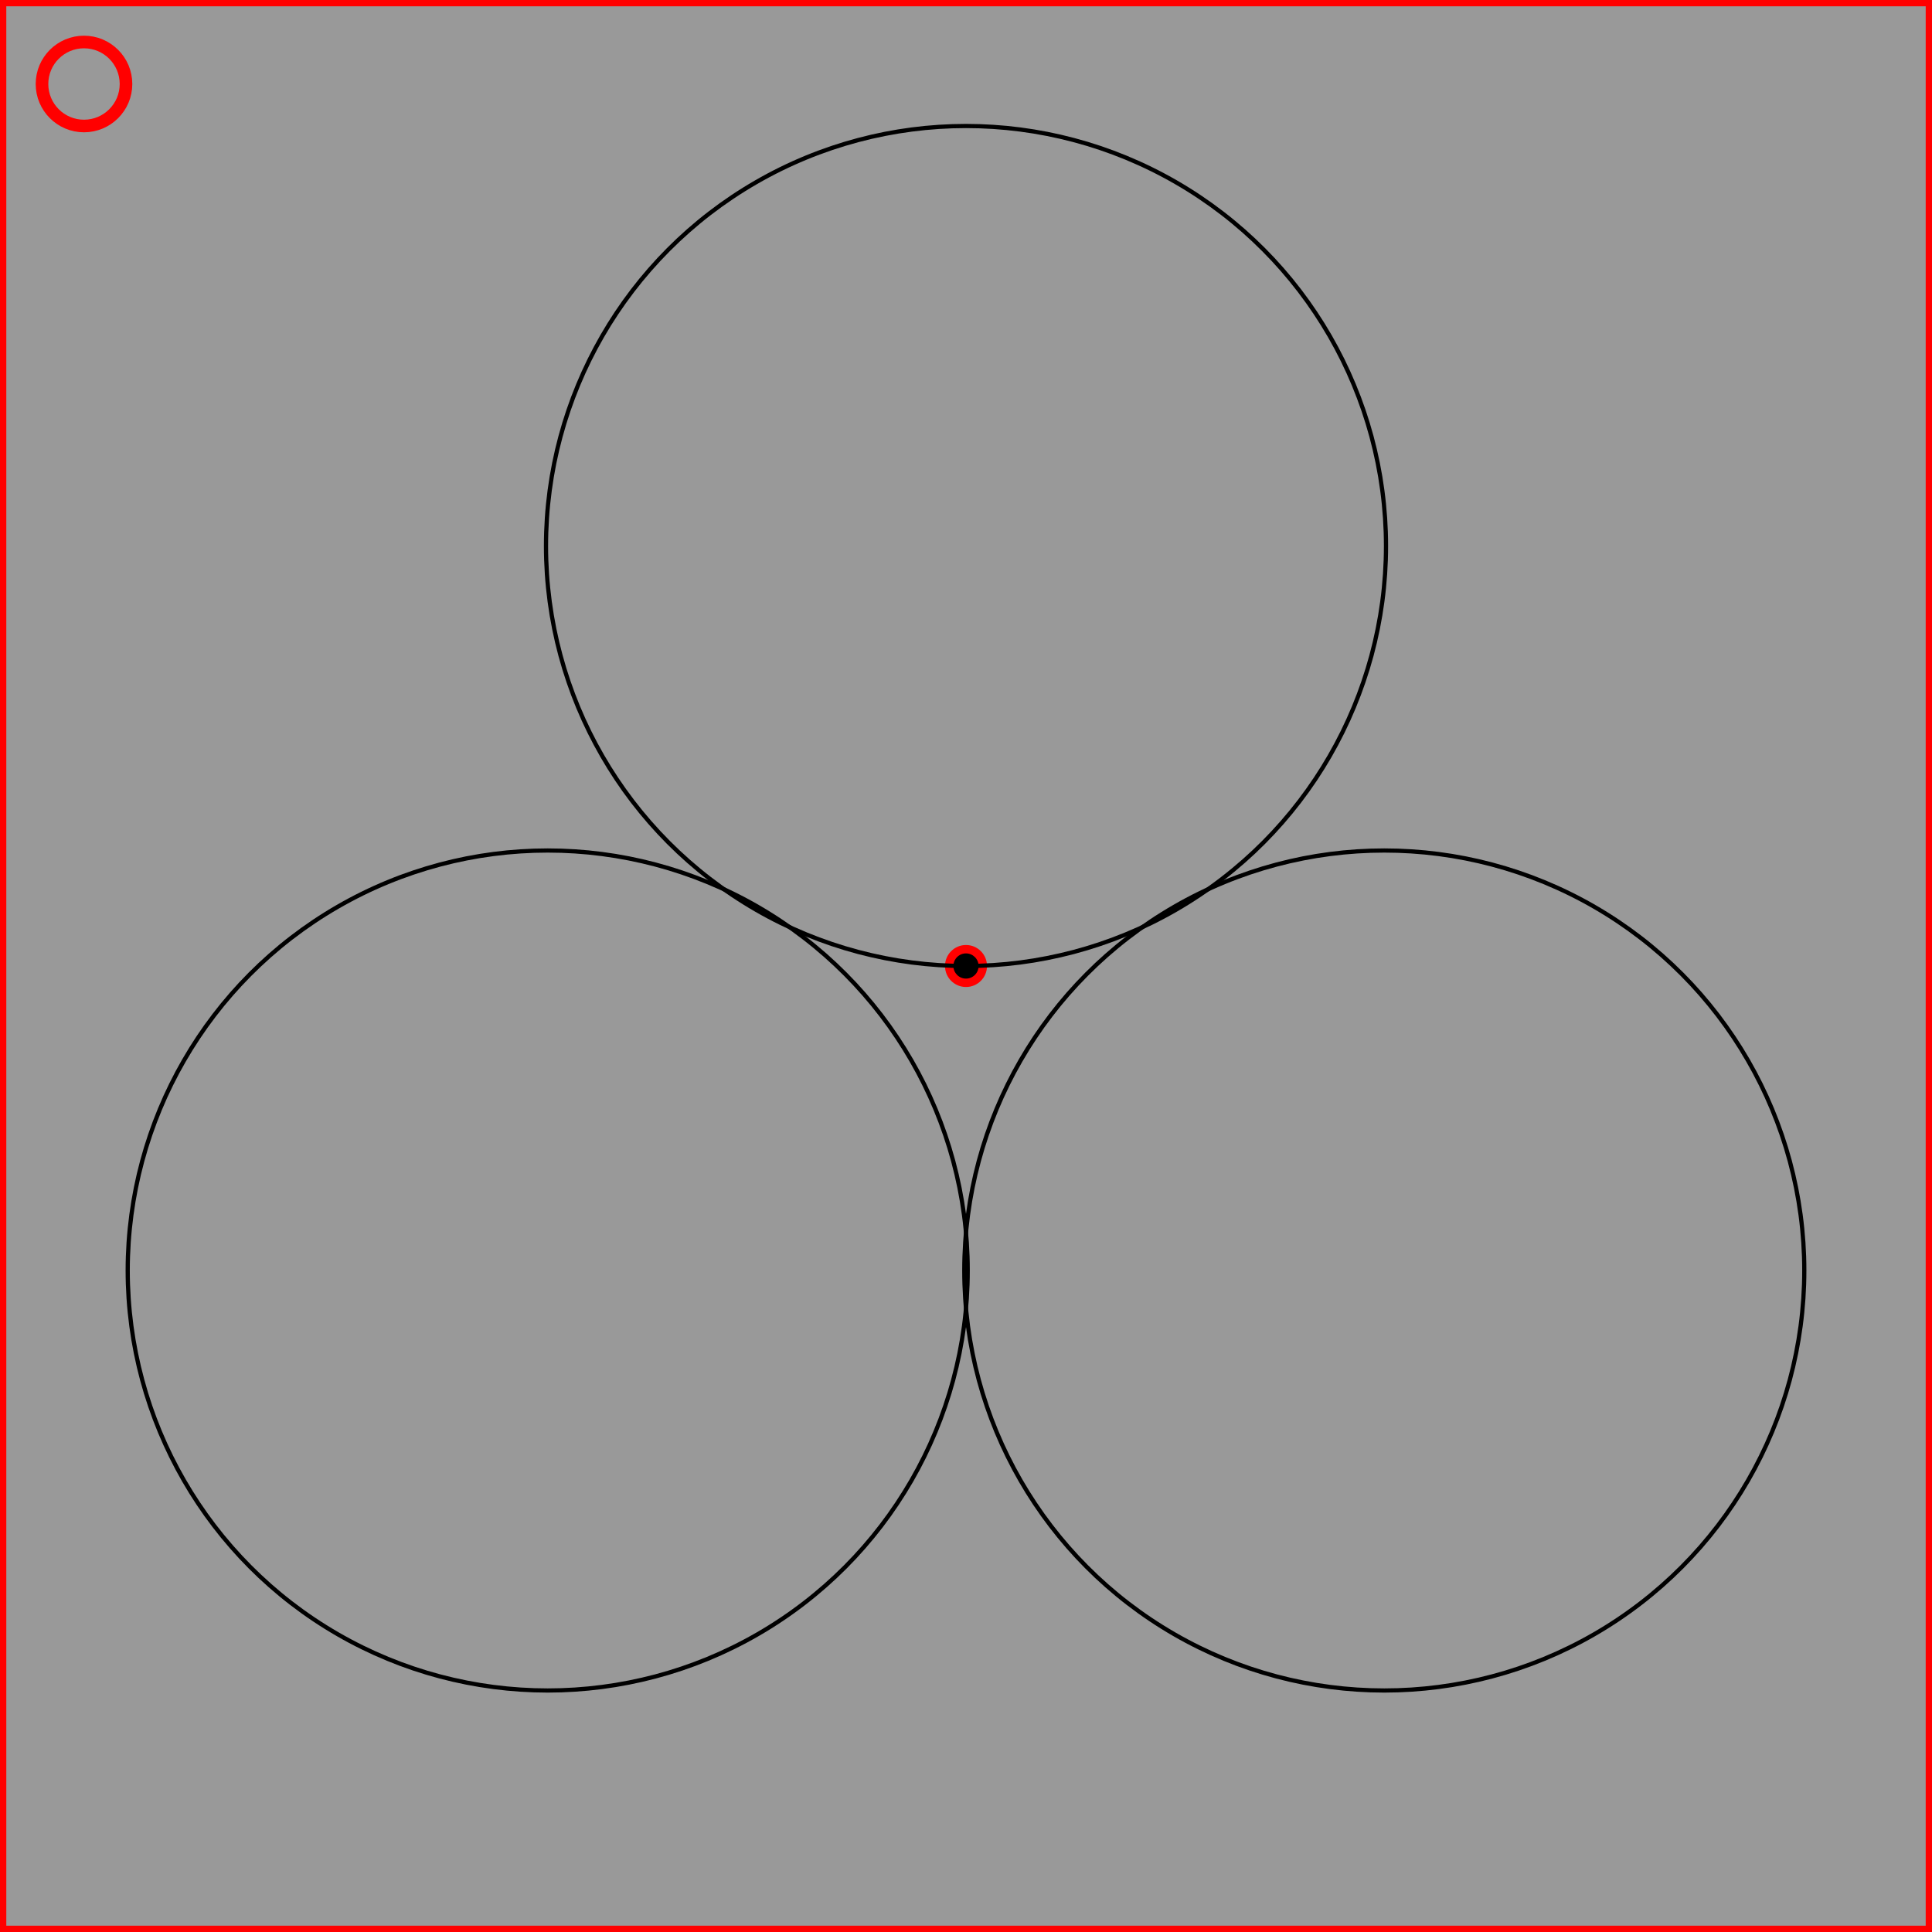 <?xml version="1.0" encoding="UTF-8" standalone="no"?>

<svg
    width="460"
    height="460"
    viewBox="0 0 460 460"
    id="logo-rotational-symmetry"
    version="1.1"
    xmlns="http://www.w3.org/2000/svg"
    xmlns:svg="http://www.w3.org/2000/svg"
    xmlns:rdf="http://www.w3.org/1999/02/22-rdf-syntax-ns#"
    xmlns:cc="http://creativecommons.org/ns#"
    xmlns:dc="http://purl.org/dc/elements/1.1/">
    <rect x="0" y="0" width="460" height="460" fill="#333333" stroke="none"/>
    <defs id="defs">
        <circle id="sigma" cx="230" cy="130" r="100" />
    </defs>
    <style>
        #frame {
        fill-opacity: 0.5;
        fill: #fff;
        stroke: #f00;
        stroke-width: 3;
        }
        #center {
        fill: #f00;
        }
        #loading {
        fill-opacity: 0;
        stroke: #f00;
        stroke-width: 3px;
        }
        .meta-line {
        stroke: #f00;
        }
        .meta-text {
        fill: #f00;
        }

        #sigma {
        fill-opacity: 0;
        stroke: #000;
        stroke-width: 1px;
        font-size: 300px;
        font-family: sans-serif;
        }

        .sigma-center {
        fill: #000;
        }

        .markup-line {
        stroke: #000;
        stroke-width: 2px;
        }

        .highlight-text {
        fill: green;
        }
        .highlight-line {
        stroke: green;
        stroke-width: 2px;
        }

    </style>
    <rect id="frame" x="0" y="0" height="460" width="460" />
    <circle id="center" cx="230" cy="230" r="5" />
    <circle id="loading" cx="20" cy="20" r="10">
        <animate
            attributeName="stroke-dasharray"
            from="1 63"
            to="63 63"
            dur="6s"
            repeatCount="indefinite" />
    </circle>


    <use href="#sigma" />
    <use href="#sigma" transform="rotate(120 230 245)">
        <animateTransform
            attributeName="transform"
            type="rotate"
            values="120 230 230;120 230 245;120 230 245"
            keyTimes="0;0.5;1"
            dur="6s"
            repeatCount="indefinite" />
    </use>
    <use href="#sigma" transform="rotate(240 230 245)">
        <animateTransform
            attributeName="transform"
            type="rotate"
            values="240 230 230;240 230 245;240 230 245"
            keyTimes="0;0.5;1"
            dur="6s"
            repeatCount="indefinite" />
    </use>

    <circle class="sigma-center" cx="230" cy="230" r="3">
        <animate
            attributeName="cy"
            values="230;245;245"
            keyTimes="0;0.5;1"
            dur="6s"
            repeatCount="indefinite" />
    </circle>
        
</svg>